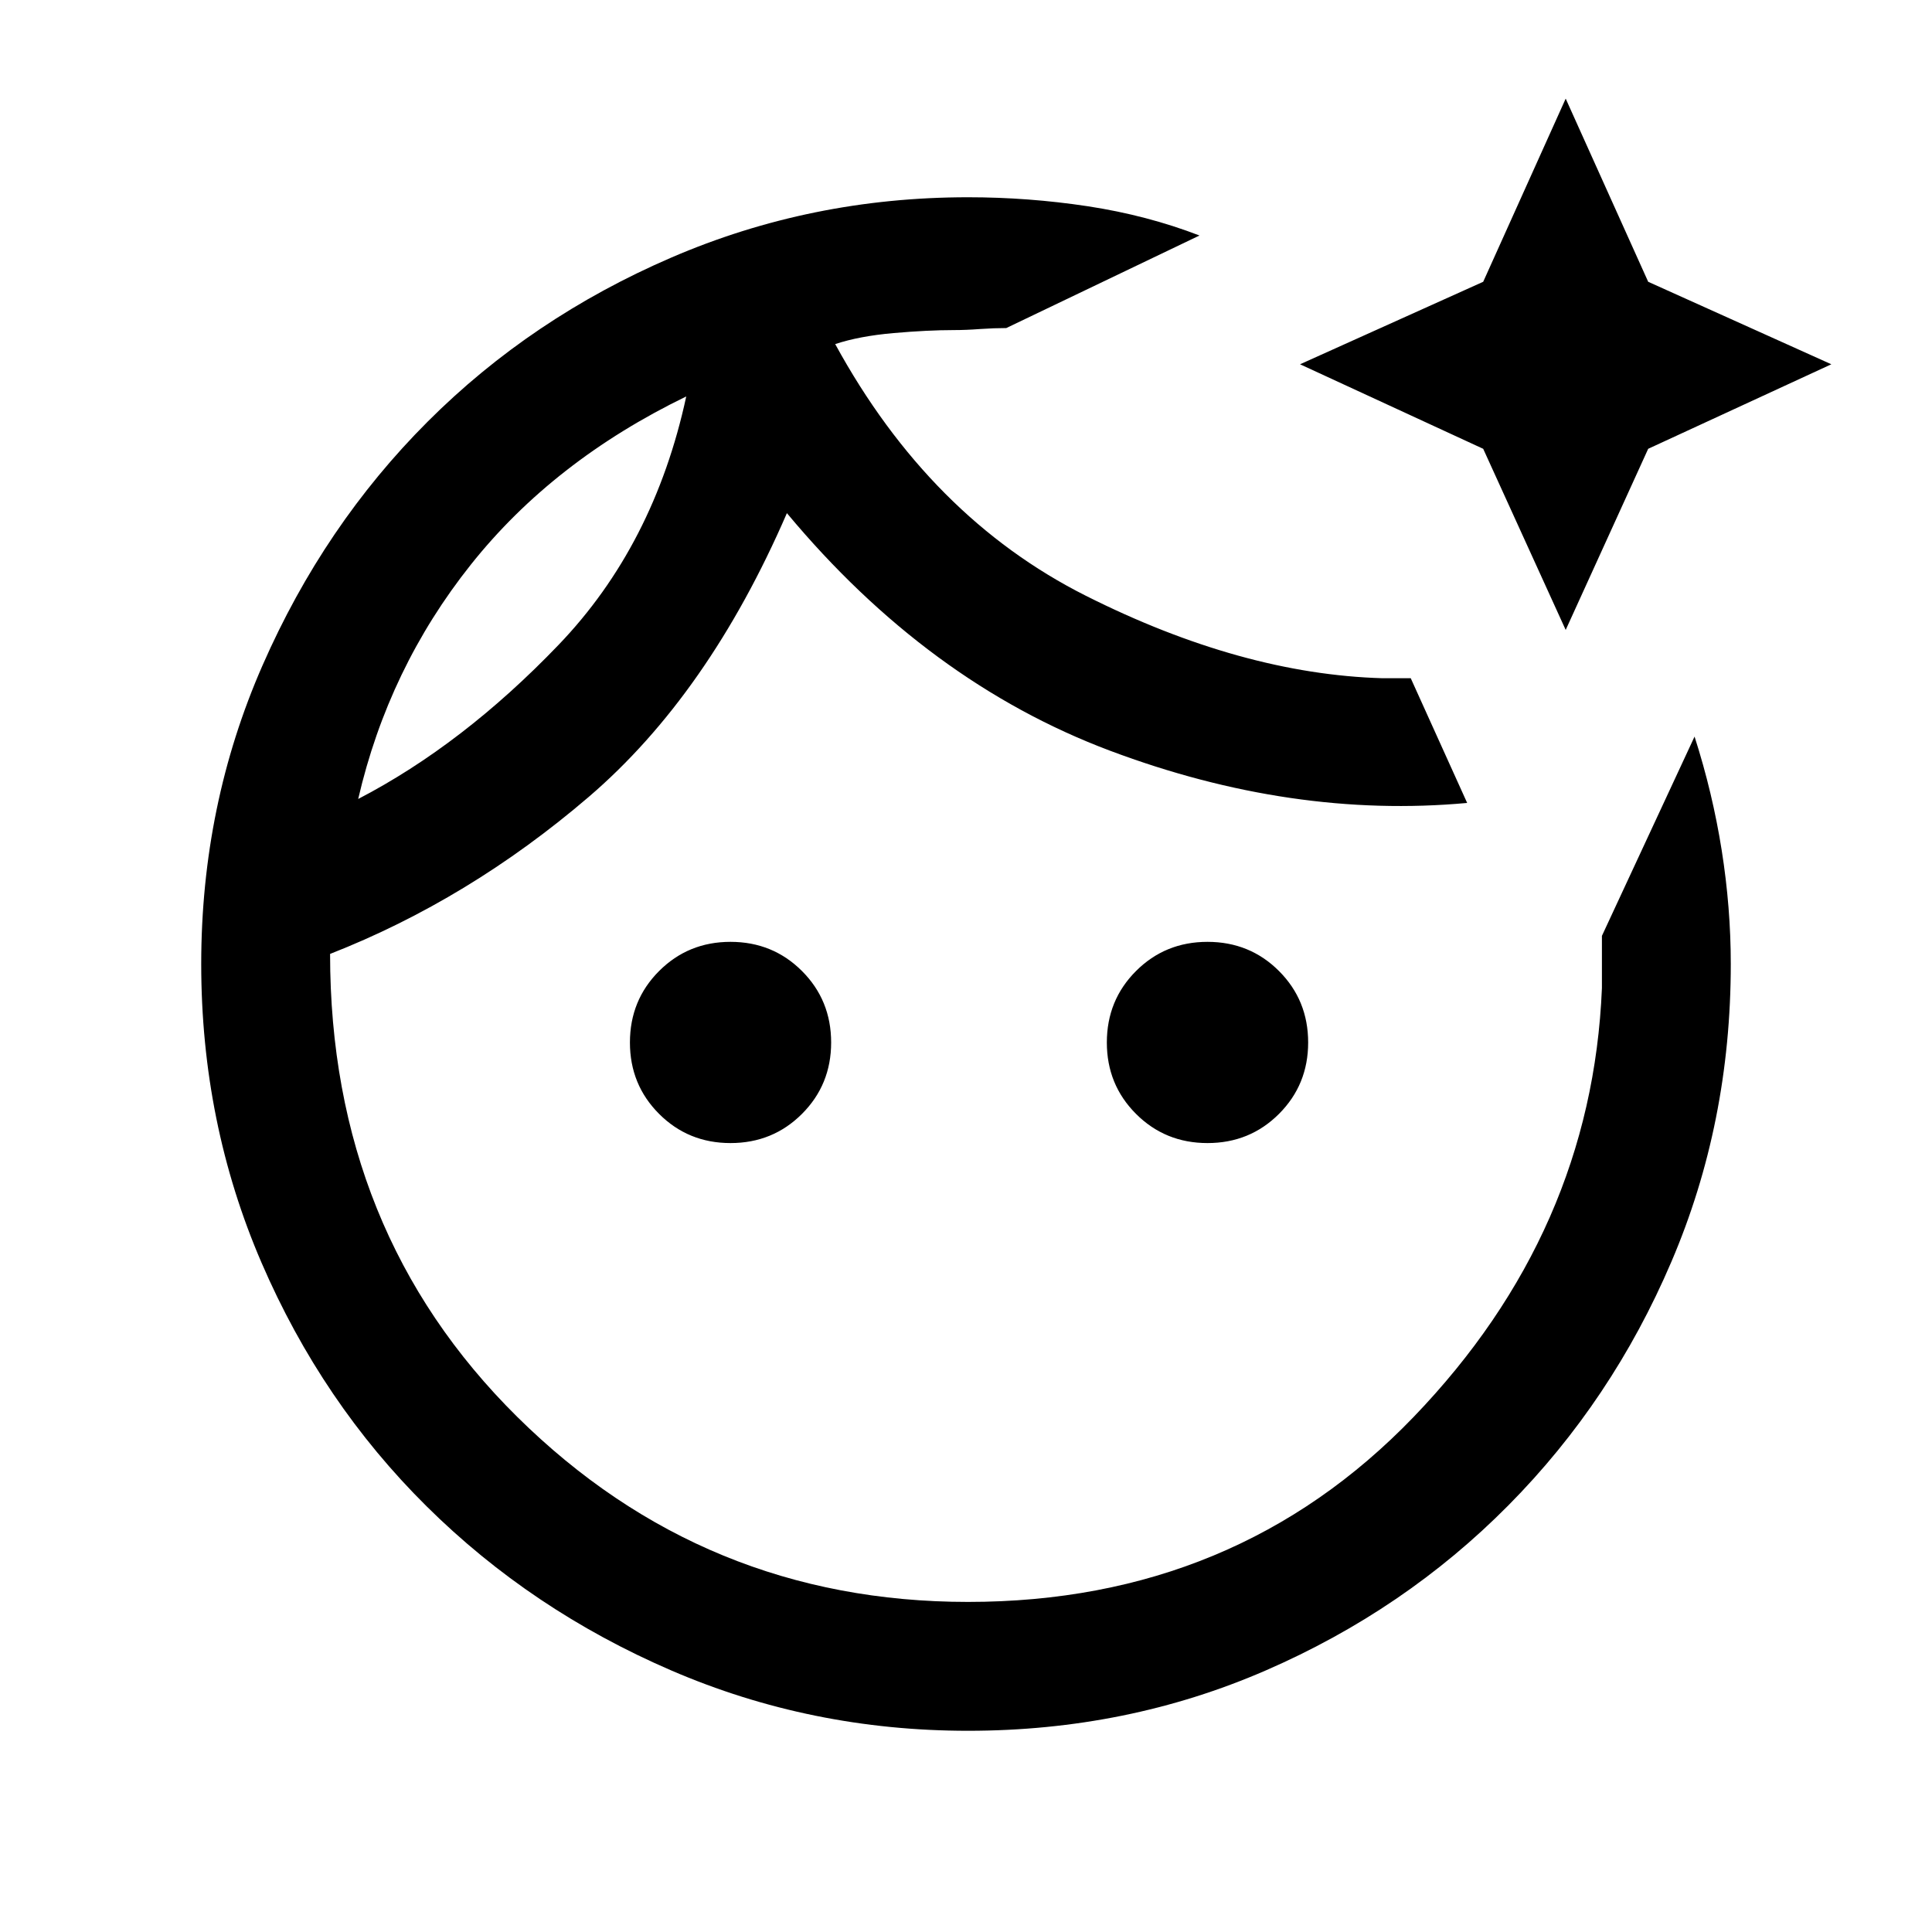 <svg xmlns="http://www.w3.org/2000/svg" height="20" width="20"><path d="M10.021 2.042q.625 0 1.239.093.615.094 1.157.303l-2 .958q-.125 0-.271.01-.146.011-.271.011-.271 0-.625.031t-.604.114q.979 1.792 2.594 2.605 1.614.812 3.072.854H14.604l.584 1.291q-1.813.167-3.698-.541-1.886-.709-3.344-2.459-.813 1.876-2.052 2.938-1.24 1.062-2.677 1.625 0 2.875 1.937 4.792 1.938 1.916 4.667 1.916 2.771 0 4.614-1.916 1.844-1.917 1.948-4.438V9.688l.959-2.063q.187.583.281 1.177.094.594.094 1.177 0 1.646-.615 3.083-.614 1.438-1.687 2.521-1.073 1.084-2.511 1.709-1.437.625-3.083.625-1.625 0-3.073-.625t-2.531-1.698q-1.084-1.073-1.709-2.521t-.625-3.094q0-1.646.636-3.094.635-1.447 1.708-2.52t2.521-1.698q1.448-.625 3.073-.625ZM7.562 9.75q.438 0 .74.302t.302.74q0 .437-.302.739t-.74.302q-.437 0-.739-.302t-.302-.739q0-.438.302-.74t.739-.302Zm4.063-4.542ZM12.5 9.75q.438 0 .74.302t.302.74q0 .437-.302.739t-.74.302q-.438 0-.74-.302t-.302-.739q0-.438.302-.74t.74-.302Zm3.708-8.729.854 1.896 1.896.854-1.896.875-.854 1.875-.854-1.875-1.896-.875 1.896-.854Zm-12.5 7.25q1.084-.563 2.073-1.594.99-1.031 1.323-2.573-1.375.667-2.229 1.74-.854 1.073-1.167 2.427Zm3.396-4.167Z"/></svg>